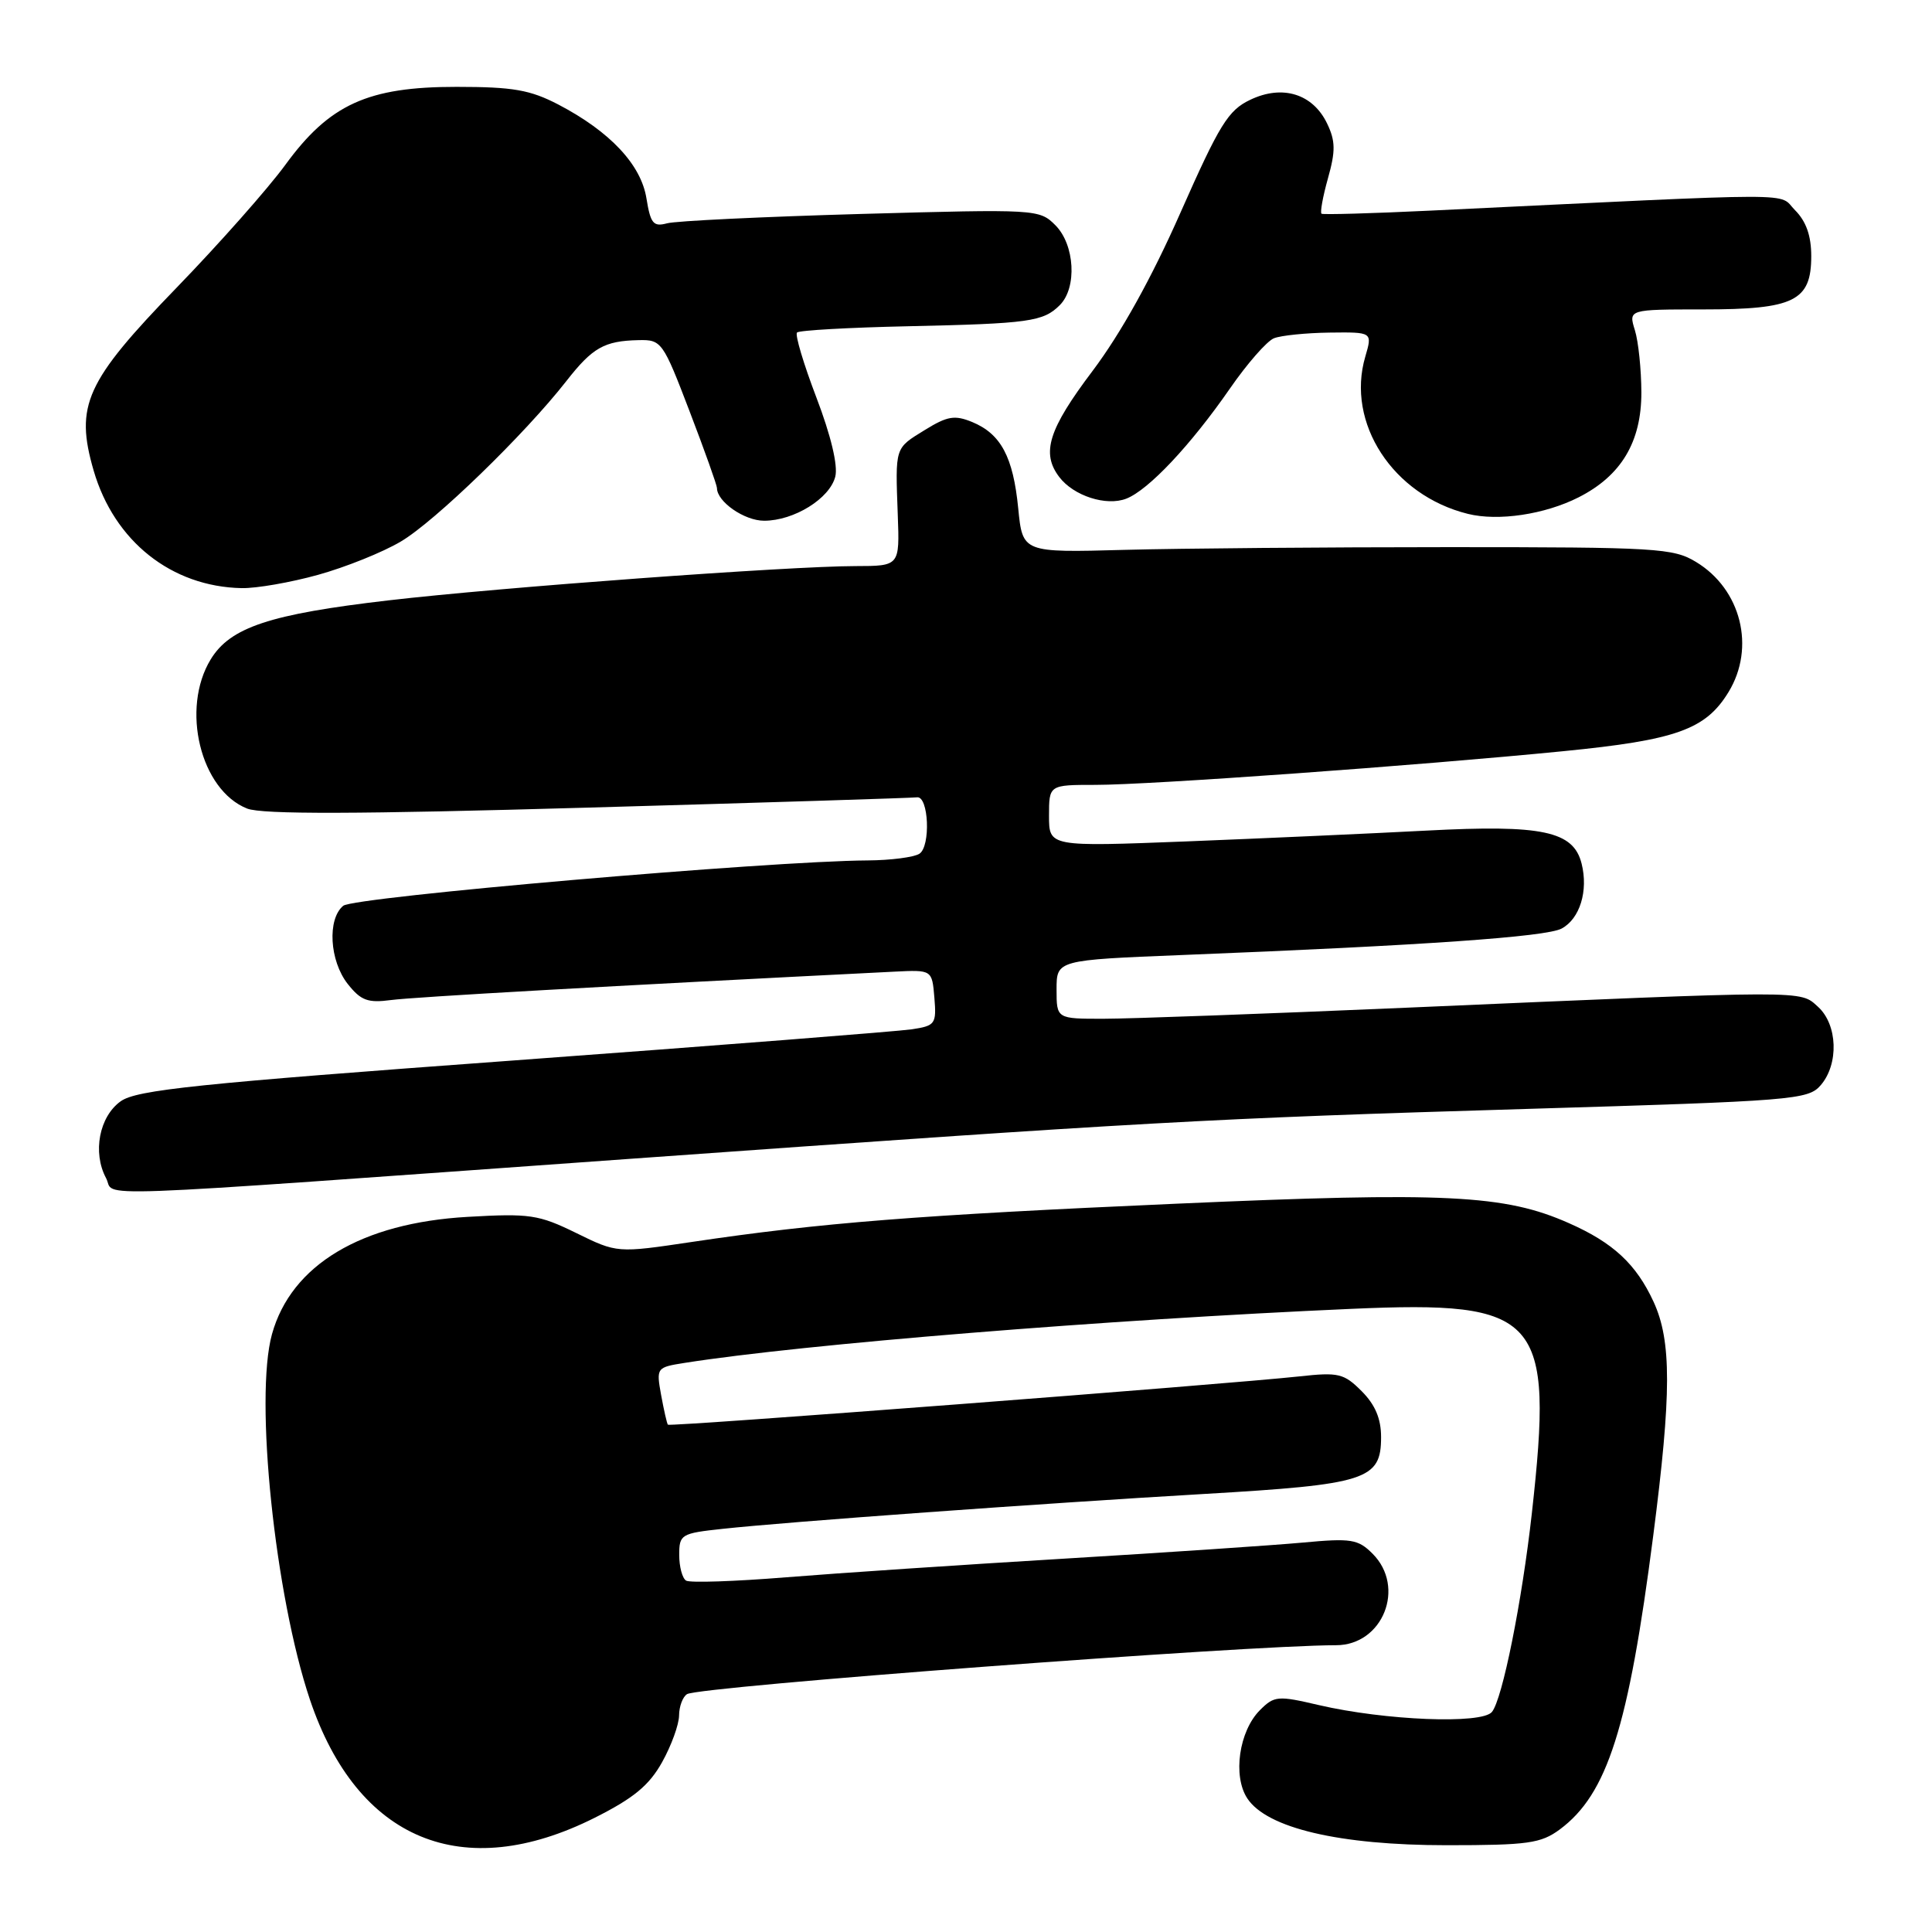 <?xml version="1.0" encoding="UTF-8" standalone="no"?>
<!DOCTYPE svg PUBLIC "-//W3C//DTD SVG 1.1//EN" "http://www.w3.org/Graphics/SVG/1.1/DTD/svg11.dtd" >
<svg xmlns="http://www.w3.org/2000/svg" xmlns:xlink="http://www.w3.org/1999/xlink" version="1.1" viewBox="0 0 256 256">
 <g >
 <path fill="currentColor"
d=" M 78.81 240.86 C 83.96 238.27 86.01 236.58 87.73 233.50 C 88.96 231.30 89.97 228.51 89.98 227.31 C 89.99 226.10 90.47 224.83 91.04 224.48 C 92.67 223.47 165.28 218.00 177.03 218.00 C 183.24 218.00 186.31 210.31 181.87 205.87 C 179.95 203.95 179.04 203.80 172.62 204.40 C 168.70 204.76 154.47 205.72 141.00 206.53 C 127.53 207.34 110.95 208.45 104.16 209.00 C 97.37 209.55 91.41 209.75 90.91 209.44 C 90.41 209.13 90.00 207.60 90.00 206.04 C 90.00 203.32 90.24 203.17 95.75 202.58 C 104.30 201.65 137.89 199.22 159.50 197.96 C 181.09 196.70 183.00 196.09 183.00 190.43 C 183.00 187.98 182.22 186.13 180.42 184.33 C 178.07 181.98 177.36 181.81 172.17 182.38 C 162.36 183.44 88.74 189.08 88.50 188.78 C 88.37 188.63 87.97 186.85 87.60 184.84 C 86.95 181.23 86.99 181.18 90.72 180.59 C 106.46 178.11 146.56 174.86 179.06 173.43 C 204.09 172.33 205.89 174.37 202.98 200.50 C 201.67 212.23 199.08 225.15 197.69 226.84 C 196.36 228.49 183.52 227.97 174.74 225.93 C 169.32 224.66 168.85 224.70 166.95 226.60 C 164.18 229.37 163.32 235.32 165.27 238.29 C 167.86 242.24 177.49 244.50 191.68 244.50 C 202.47 244.50 204.17 244.26 206.68 242.41 C 212.98 237.73 215.78 228.95 219.06 203.50 C 221.49 184.68 221.50 177.69 219.11 172.50 C 216.80 167.49 213.75 164.66 207.88 162.07 C 199.38 158.30 191.56 157.92 155.81 159.50 C 121.56 161.01 108.75 162.02 91.64 164.57 C 81.77 166.04 81.77 166.04 76.35 163.38 C 71.37 160.94 70.19 160.77 61.98 161.24 C 47.88 162.04 38.59 167.61 36.04 176.78 C 33.70 185.21 36.43 211.43 41.07 225.22 C 47.35 243.86 61.32 249.64 78.81 240.86 Z  M 83.50 153.55 C 151.80 148.66 160.12 148.20 202.24 146.94 C 237.67 145.88 239.59 145.73 241.25 143.80 C 243.68 140.99 243.50 135.76 240.89 133.40 C 238.45 131.20 240.00 131.20 186.50 133.52 C 167.80 134.33 149.69 134.99 146.25 134.99 C 140.00 135.00 140.00 135.00 140.00 131.11 C 140.00 127.21 140.00 127.21 156.75 126.54 C 188.69 125.27 204.87 124.14 206.92 123.04 C 209.34 121.75 210.48 118.04 209.57 114.43 C 208.49 110.12 204.38 109.25 189.00 110.06 C 181.57 110.45 167.29 111.09 157.25 111.49 C 139.00 112.20 139.00 112.20 139.00 108.10 C 139.00 104.00 139.00 104.00 145.15 104.00 C 152.38 104.00 187.66 101.46 207.11 99.54 C 222.13 98.06 226.01 96.67 229.04 91.70 C 232.64 85.80 230.71 78.07 224.73 74.46 C 221.72 72.63 219.51 72.50 192.00 72.50 C 175.78 72.50 156.43 72.66 149.00 72.86 C 135.50 73.23 135.50 73.23 134.92 67.36 C 134.25 60.54 132.63 57.50 128.82 55.92 C 126.50 54.97 125.53 55.13 122.54 56.98 C 118.53 59.45 118.63 59.15 118.96 68.25 C 119.21 75.00 119.21 75.00 113.35 75.01 C 104.53 75.02 66.24 77.83 51.50 79.55 C 35.74 81.38 30.51 83.12 27.92 87.37 C 23.93 93.91 26.56 104.69 32.75 107.14 C 34.74 107.92 47.31 107.89 78.00 107.01 C 101.38 106.35 120.95 105.73 121.50 105.65 C 123.06 105.42 123.35 112.16 121.82 113.13 C 121.10 113.59 118.03 113.99 115.00 114.01 C 101.87 114.09 46.89 118.85 45.48 120.02 C 43.35 121.79 43.66 127.30 46.07 130.37 C 47.82 132.58 48.73 132.92 51.82 132.51 C 54.80 132.11 80.82 130.64 118.50 128.75 C 123.50 128.50 123.50 128.50 123.81 132.19 C 124.10 135.69 123.93 135.92 120.81 136.39 C 118.99 136.66 95.23 138.52 68.00 140.52 C 26.02 143.59 18.12 144.42 16.00 145.92 C 13.15 147.95 12.24 152.71 14.05 156.10 C 15.43 158.66 8.67 158.91 83.50 153.55 Z  M 42.14 76.17 C 45.78 75.16 50.72 73.18 53.12 71.75 C 57.63 69.09 69.52 57.56 75.04 50.50 C 78.52 46.05 80.06 45.17 84.62 45.07 C 87.65 45.00 87.84 45.26 91.37 54.49 C 93.37 59.71 95.00 64.29 95.00 64.66 C 95.00 66.48 98.63 69.00 101.25 69.00 C 105.21 69.00 109.95 66.06 110.68 63.15 C 111.05 61.68 110.10 57.71 108.18 52.68 C 106.48 48.23 105.32 44.35 105.61 44.06 C 105.89 43.77 112.51 43.40 120.31 43.23 C 136.38 42.88 138.24 42.62 140.43 40.43 C 142.74 38.12 142.42 32.42 139.84 29.84 C 137.72 27.72 137.36 27.70 114.09 28.35 C 101.12 28.72 89.55 29.27 88.39 29.59 C 86.57 30.08 86.20 29.62 85.66 26.30 C 84.95 21.82 80.84 17.44 74.00 13.86 C 70.25 11.91 68.00 11.51 60.50 11.51 C 48.74 11.50 43.65 13.82 37.79 21.87 C 35.53 24.96 29.07 32.27 23.42 38.10 C 11.33 50.58 9.91 53.73 12.41 62.36 C 15.14 71.72 22.72 77.74 32.02 77.93 C 33.96 77.97 38.51 77.18 42.14 76.17 Z  M 209.17 65.90 C 214.82 63.04 217.50 58.56 217.49 52.00 C 217.48 48.98 217.10 45.26 216.63 43.75 C 215.78 41.00 215.78 41.00 225.67 41.00 C 237.74 41.00 240.00 39.89 240.00 33.94 C 240.00 31.24 239.32 29.32 237.85 27.85 C 235.49 25.49 240.03 25.48 189.50 27.91 C 181.80 28.28 175.33 28.46 175.11 28.32 C 174.90 28.17 175.28 26.06 175.96 23.63 C 176.98 20.01 176.96 18.68 175.85 16.37 C 173.96 12.43 169.94 11.18 165.67 13.22 C 162.74 14.61 161.60 16.47 156.43 28.15 C 152.61 36.81 148.52 44.17 144.77 49.15 C 138.92 56.90 137.94 60.03 140.36 63.21 C 142.26 65.71 146.60 67.11 149.25 66.07 C 152.19 64.92 157.77 58.99 162.96 51.50 C 165.24 48.20 167.87 45.19 168.81 44.82 C 169.74 44.45 173.06 44.11 176.18 44.07 C 181.86 44.00 181.86 44.00 180.91 47.25 C 178.32 56.04 184.57 65.63 194.50 68.09 C 198.52 69.09 204.69 68.17 209.17 65.90 Z "/>
</g>
</svg>